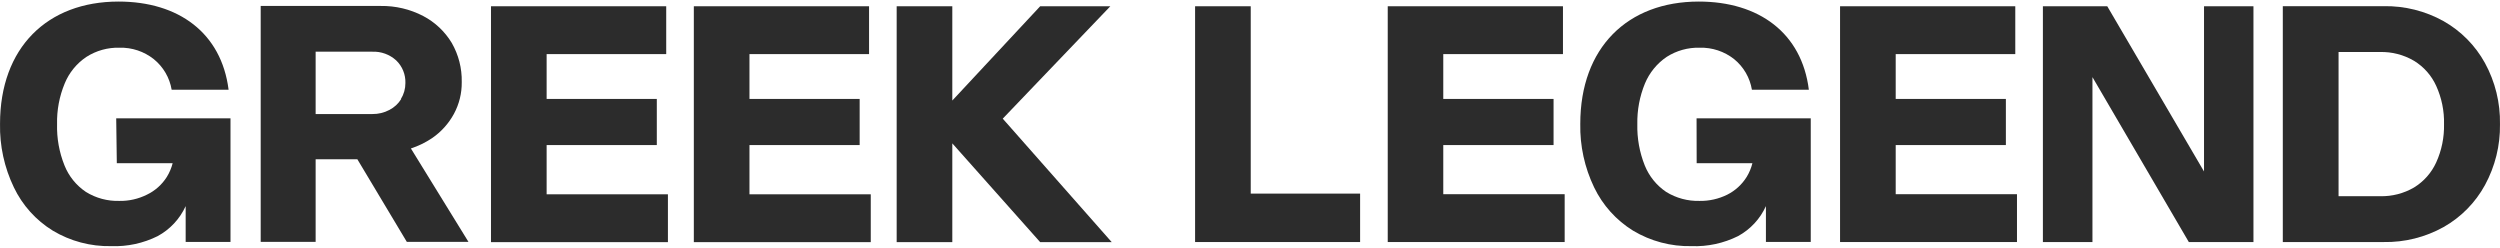 <svg width="1281" height="127" viewBox="0 0 1281 127" fill="none" xmlns="http://www.w3.org/2000/svg">
<path d="M59.855 83.615H88.468C87.838 86.094 86.836 88.461 85.494 90.638C83.013 94.594 79.455 97.761 75.239 99.767C70.879 101.941 66.06 103.029 61.189 102.944C55.133 103.131 49.157 101.526 44.01 98.33C39.064 95.013 35.238 90.276 33.036 84.742C30.341 78.033 29.05 70.842 29.242 63.615C29.078 56.48 30.405 49.389 33.139 42.796C35.406 37.242 39.282 32.494 44.267 29.158C49.31 25.932 55.204 24.289 61.189 24.441C67.556 24.264 73.782 26.331 78.777 30.284C83.65 34.218 86.915 39.8 87.956 45.976H117.132C113.44 16.85 91.493 0.8 60.727 0.8C24.268 0.8 0.014 24.389 0.014 63.462C-0.206 74.703 2.219 85.838 7.091 95.971C11.464 105.138 18.39 112.848 27.037 118.175C36.072 123.591 46.452 126.345 56.984 126.122C65.218 126.425 73.397 124.662 80.776 120.994C87.109 117.566 92.15 112.165 95.134 105.611V123.969H118.106V60.64H59.547L59.855 83.615Z" fill="#2C2C2C"/>
<path d="M221.369 70.795C226.044 67.587 229.892 63.316 232.598 58.334C235.299 53.328 236.676 47.714 236.598 42.026C236.745 35.001 234.972 28.07 231.47 21.979C227.94 16.122 222.866 11.348 216.804 8.183C210.11 4.705 202.657 2.943 195.114 3.055H133.581V123.918H161.732V81.614H183.115L208.447 123.918H240.033L210.549 76.075C214.378 74.814 218.019 73.038 221.369 70.795ZM205.575 50.745C204.104 53.123 202.012 55.054 199.525 56.333C196.841 57.754 193.842 58.478 190.806 58.436H161.732V26.49H190.806C195.302 26.317 199.687 27.92 203.011 30.952C204.565 32.445 205.789 34.249 206.602 36.245C207.414 38.241 207.798 40.385 207.728 42.54C207.747 45.437 206.948 48.282 205.421 50.745H205.575Z" fill="#2C2C2C"/>
<path d="M280.092 74.333H336.549V50.694H280.092V27.722H341.369V3.211H251.582V124.072H342.241V99.561H280.092V74.333Z" fill="#2C2C2C"/>
<path d="M384.028 74.333H440.485V50.694H384.028V27.722H445.305V3.211H355.518V124.072H446.176V99.561H384.028V74.333Z" fill="#2C2C2C"/>
<path d="M569.649 124.072L513.807 60.796L568.931 3.211H532.985L487.963 51.514V3.211H459.453V124.072H487.963V73.461L532.985 124.072H569.649Z" fill="#2C2C2C"/>
<path d="M640.875 3.211H612.364V124.021H696.921V99.203H640.875V3.211Z" fill="#2C2C2C"/>
<path d="M739.534 74.333H796.042V50.694H739.534V27.722H800.862V3.211H739.534H732.663H711.075V124.021H732.663H739.534H801.734V99.51H739.534V74.333Z" fill="#2C2C2C"/>
<path d="M971.356 74.333H1027.81V50.694H971.356V27.722H1032.63V3.211H971.356H964.433H942.845V124.021H964.433H971.356H1033.5V99.51H971.356V74.333Z" fill="#2C2C2C"/>
<path d="M1129.34 87.87L1079.76 3.211H1046.78V124.021H1072.17V39.516L1121.55 124.021H1154.67V3.211H1129.34V87.87Z" fill="#2C2C2C"/>
<path d="M1273.29 32.287C1268.36 23.319 1261.02 15.898 1252.12 10.852C1242.72 5.615 1232.11 2.961 1221.35 3.16H1169.71V124.023H1221.35C1232.11 124.223 1242.72 121.569 1252.12 116.332C1261.04 111.283 1268.37 103.842 1273.29 94.847C1278.51 85.277 1281.16 74.516 1280.99 63.617C1281.19 52.682 1278.54 41.885 1273.29 32.287ZM1248.32 83.207C1245.9 88.537 1241.93 93.018 1236.94 96.076C1231.7 99.123 1225.72 100.668 1219.66 100.538H1198.28V26.646H1219.5C1225.62 26.495 1231.66 28.057 1236.94 31.158C1241.94 34.203 1245.91 38.691 1248.32 44.03C1251.11 50.175 1252.48 56.87 1252.32 63.617C1252.47 70.364 1251.11 77.06 1248.32 83.207Z" fill="#2C2C2C"/>
<path d="M869.373 83.615H897.935C897.323 86.092 896.337 88.459 895.011 90.638C892.587 94.547 889.125 97.708 885.012 99.767C880.631 101.932 875.797 103.02 870.911 102.944C864.857 103.116 858.885 101.512 853.733 98.33C848.799 94.998 844.978 90.266 842.76 84.742C840.088 78.026 838.798 70.84 838.965 63.615C838.828 56.482 840.154 49.396 842.862 42.796C845.164 37.263 849.031 32.524 853.989 29.158C859.033 25.932 864.926 24.289 870.911 24.441C877.294 24.265 883.536 26.331 888.55 30.284C893.405 34.227 896.651 39.807 897.678 45.976H926.855C923.214 16.85 901.216 0.8 870.449 0.8C833.991 0.8 809.737 24.389 809.737 63.462C809.518 74.703 811.941 85.838 816.813 95.971C821.204 105.127 828.126 112.832 836.761 118.175C845.795 123.591 856.175 126.345 866.706 126.122C874.958 126.431 883.156 124.668 890.551 120.994C896.869 117.563 901.892 112.161 904.856 105.611V123.969H927.829V60.64H869.321L869.373 83.615Z" fill="#2C2C2C"/>
</svg>
